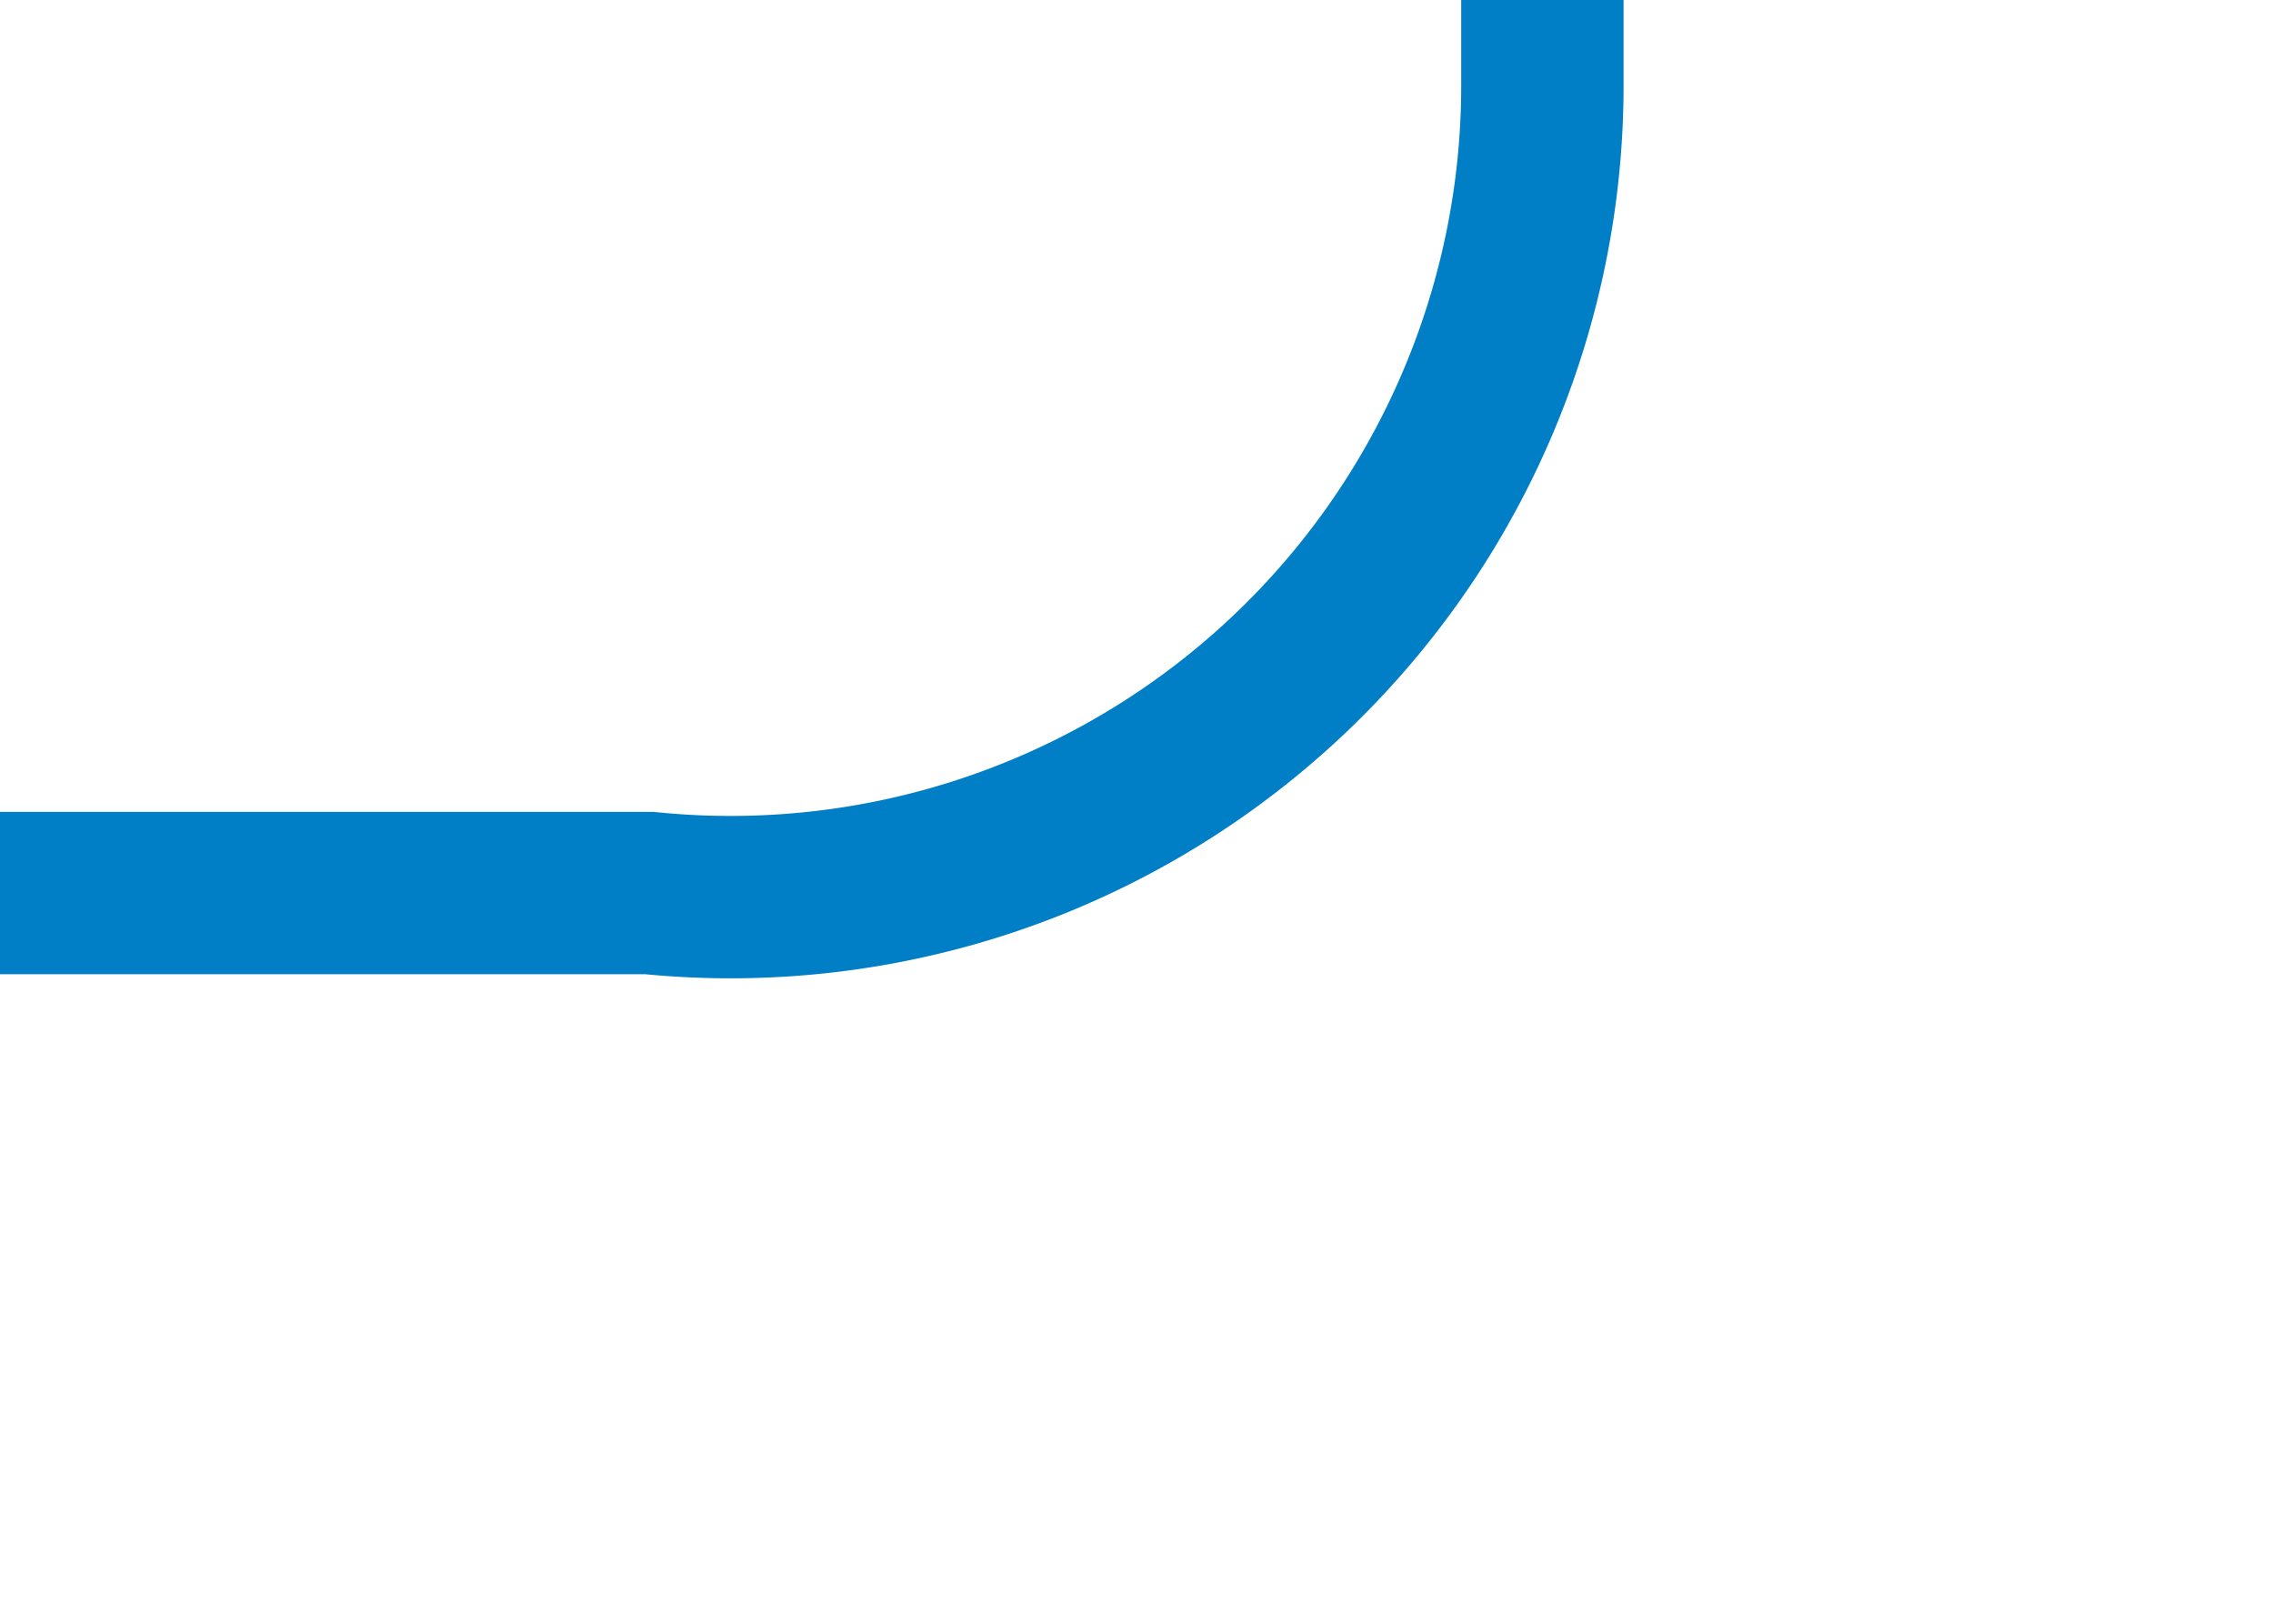 ﻿<?xml version="1.0" encoding="utf-8"?>
<svg version="1.1" xmlns:xlink="http://www.w3.org/1999/xlink" width="14px" height="10px" preserveAspectRatio="xMinYMid meet" viewBox="208 289  14 8" xmlns="http://www.w3.org/2000/svg">
  <path d="M 208 293.5  L 212 293.5  A 5 5 0 0 0 217.5 288.5 L 217.5 35  A 5 5 0 0 1 222.5 30.5 L 253 30.5  " stroke-width="1" stroke="#007fc7" fill="none" />
  <path d="M 252 36.8  L 258 30.5  L 252 24.2  L 252 36.8  Z " fill-rule="nonzero" fill="#007fc7" stroke="none" />
</svg>